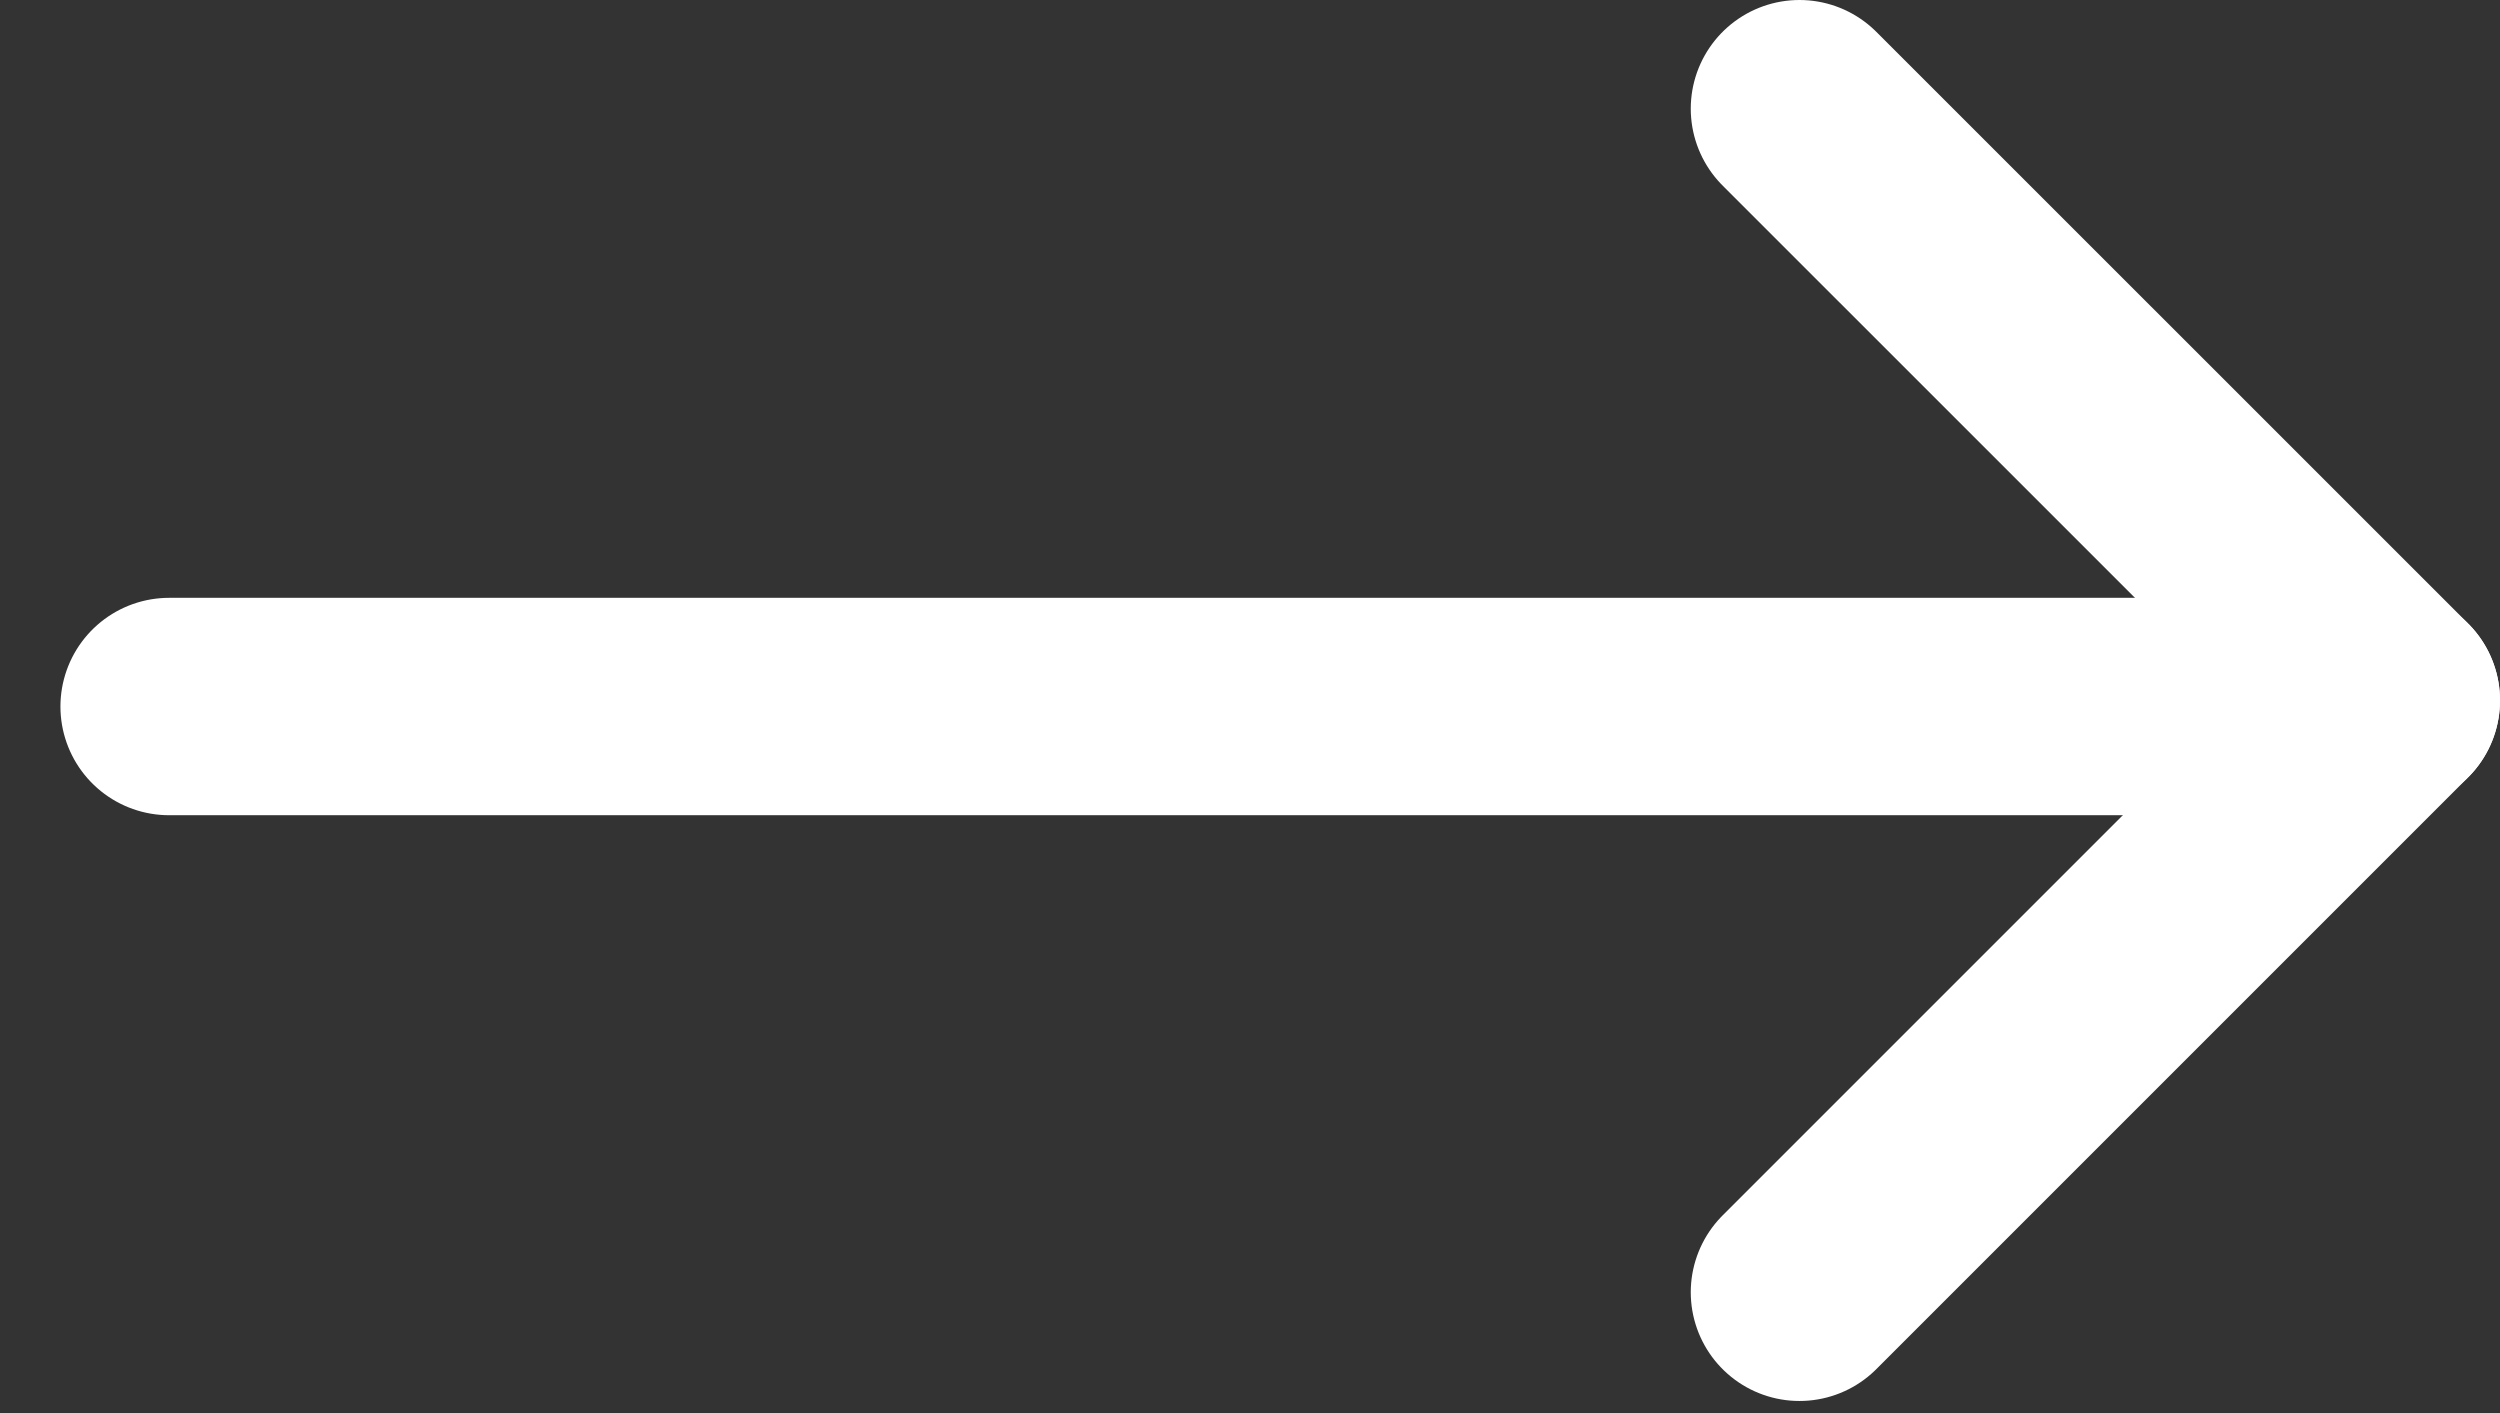 <svg width="23" height="13" viewBox="0 0 23 13" fill="none" xmlns="http://www.w3.org/2000/svg">
<rect x="0" y="0" width="23" height="13" fill="#333333" stroke="none"/>
<path d="M16.555 1L22 6.444" stroke="white" stroke-width="2" stroke-linecap="round"/>
<path d="M16.555 11.889L22 6.444" stroke="white" stroke-width="2" stroke-linecap="round"/>
<path d="M20.555 6.5L1.556 6.5" stroke="white" stroke-width="2" stroke-linecap="round"/>
</svg>
